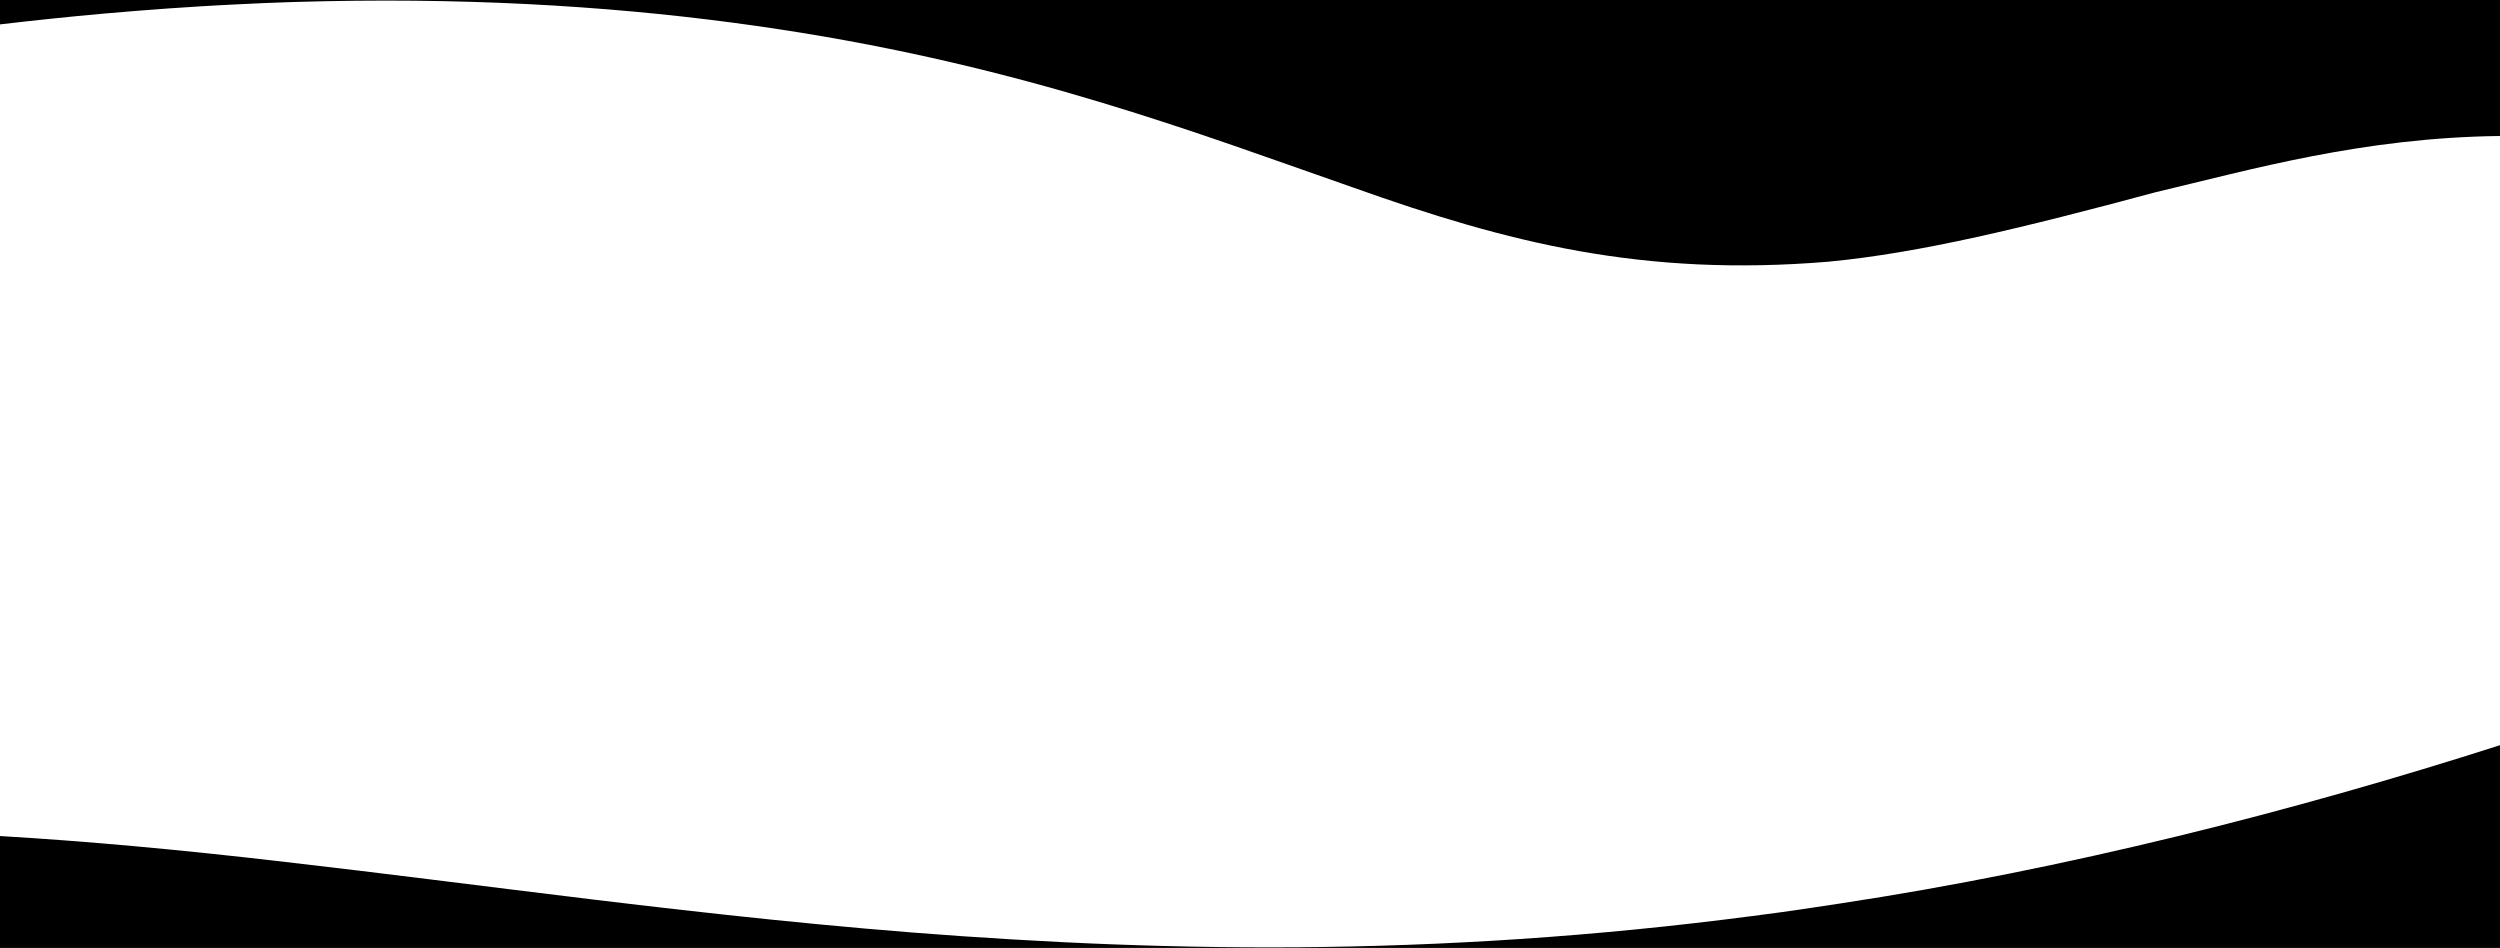 <svg xmlns="http://www.w3.org/2000/svg" viewBox="0 0 1680 637"><title>maska-opinie-svg</title><g id="Warstwa_2" data-name="Warstwa 2"><g id="Warstwa_1-2" data-name="Warstwa 1"><path d="M1680,0V91.39c-92.46,1.08-167.22,22.58-231.49,37.8-88.58,23.8-158,40.8-220,46.69C1104,186.15,1013.78,163.25,909.7,126.15,806.7,90.29,689.5,44.87,523.13,19.61,440.29,7,346.05-.61,239.12.5q-20,.21-40.71.81c-3.45.08-6.9.22-10.33.36l-10.44.39q-10.47.47-21.12,1l-10.72.56-5.37.31L135,4.25q-10.74.66-21.75,1.42Q91.38,7.23,68.79,9.23,35.17,12.25,0,16.39V0Z"/><path d="M1236.51,607.15c151.1-22.89,305.08-62,443.49-106.38V637H0V561.81c58.14,3.46,121.55,9.2,192,17.46,63.86,7.29,133.24,16.35,208.86,25.49,37.75,4.55,77.1,9.09,118,13.28q15.39,1.56,31,3.06T581.41,624q31.85,2.82,64.85,5.1t67.12,4q34.11,1.71,69.33,2.62t71.45.9q36.24,0,73.44-1.09c49.57-1.45,100.36-4.41,152-9.1q38.73-3.51,78-8.33,9.81-1.22,19.66-2.49T1197,613Q1216.71,610.2,1236.51,607.15Z"/></g></g></svg>